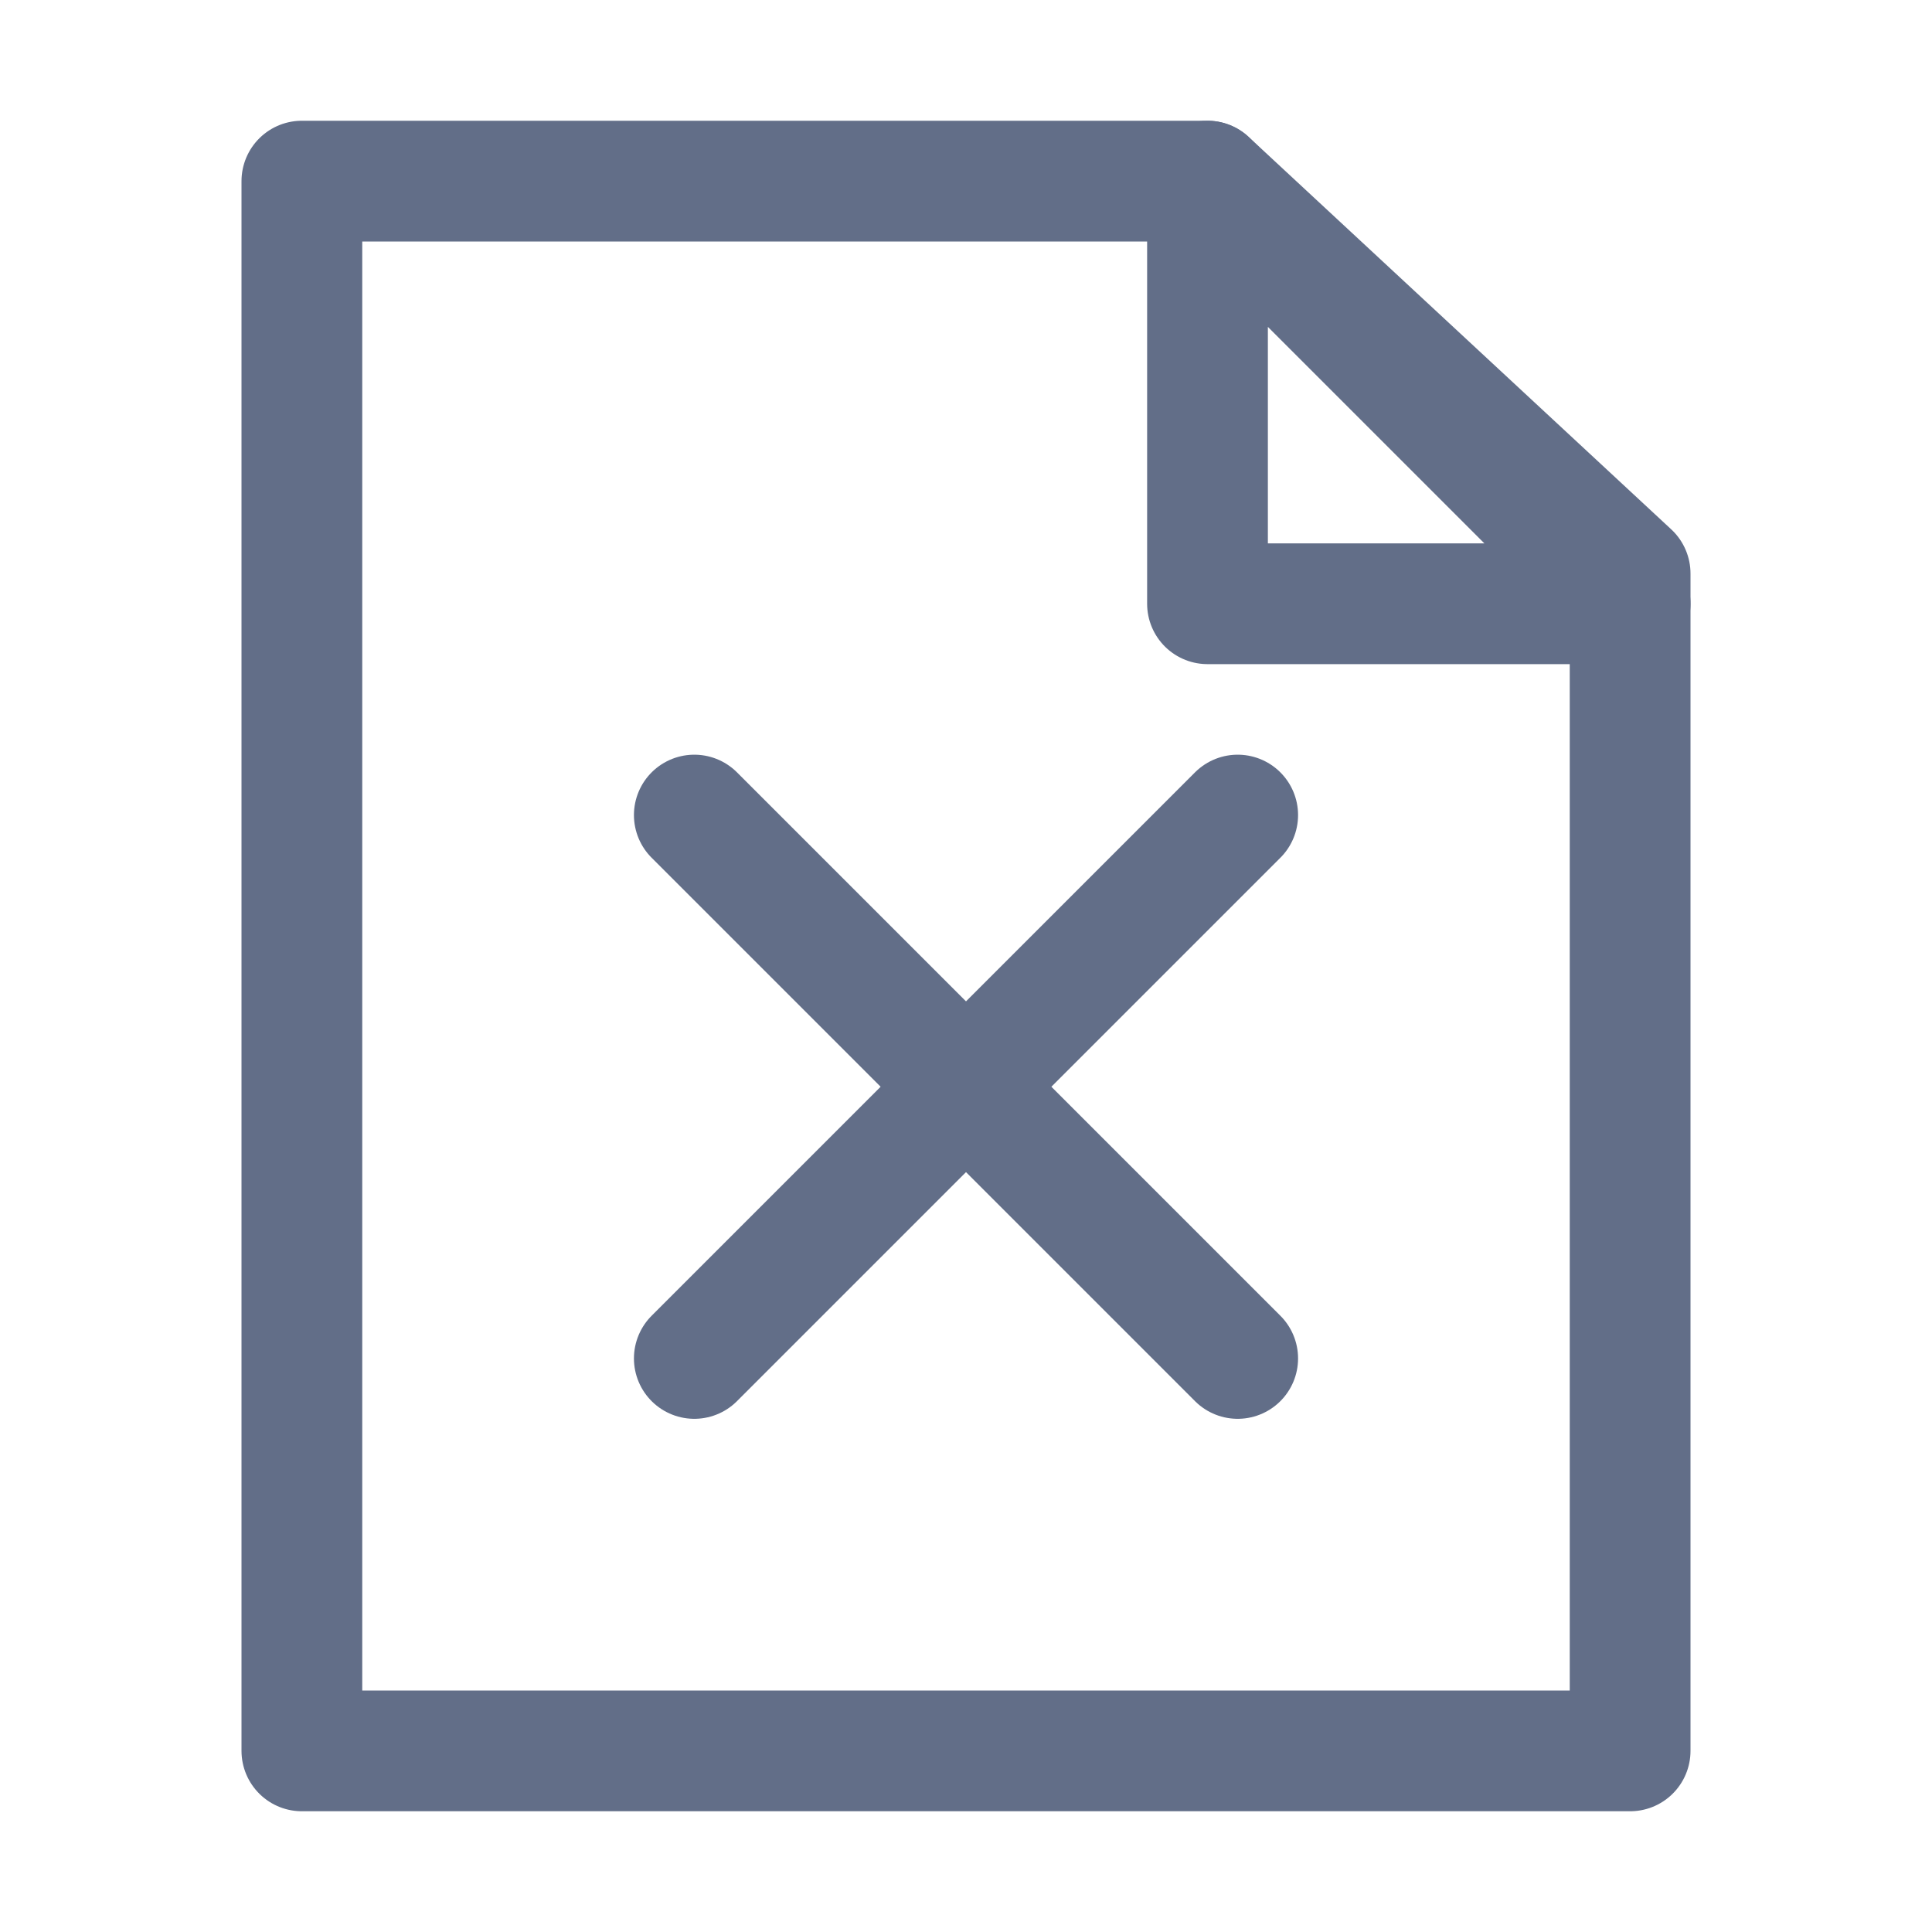 <?xml version="1.0" encoding="UTF-8"?>
<svg width="16px" height="16px" viewBox="0 0 16 16" version="1.1" xmlns="http://www.w3.org/2000/svg" xmlns:xlink="http://www.w3.org/1999/xlink">
    <!-- Generator: Sketch 58 (84663) - https://sketch.com -->
    <title>x </title>
    <desc>Created with Sketch.</desc>
    <g id="浅色切图标注" stroke="none" stroke-width="1" fill="none" fill-rule="evenodd" stroke-linejoin="round">
        <g id="系统日志" transform="translate(-527, -402)" stroke="#626E88">
            <g id="x-" transform="translate(527, 402)">
                <g id="x">
                    <path d="M5.75,6.75 L10.25,11.25" id="路径-4" stroke-linecap="round"></path>
                    <path d="M5.75,6.75 L10.25,11.25" id="路径-4" stroke-linecap="round" transform="translate(8, 9) scale(-1, 1) translate(-8, -9) "></path>
                    <g id="日志" fill-rule="evenodd" transform="translate(2, 1)">
                        <polygon id="路径-3" stroke-linecap="round" points="1.5 0.5 0.5 0.5 0.5 13.5 11.5 13.5 11.5 3.75 8 0.5"></polygon>
                        <polygon id="路径-9" points="8 0.5 8 4 11.5 4"></polygon>
                    </g>
                </g>
            </g>
        </g>
    </g>
</svg>